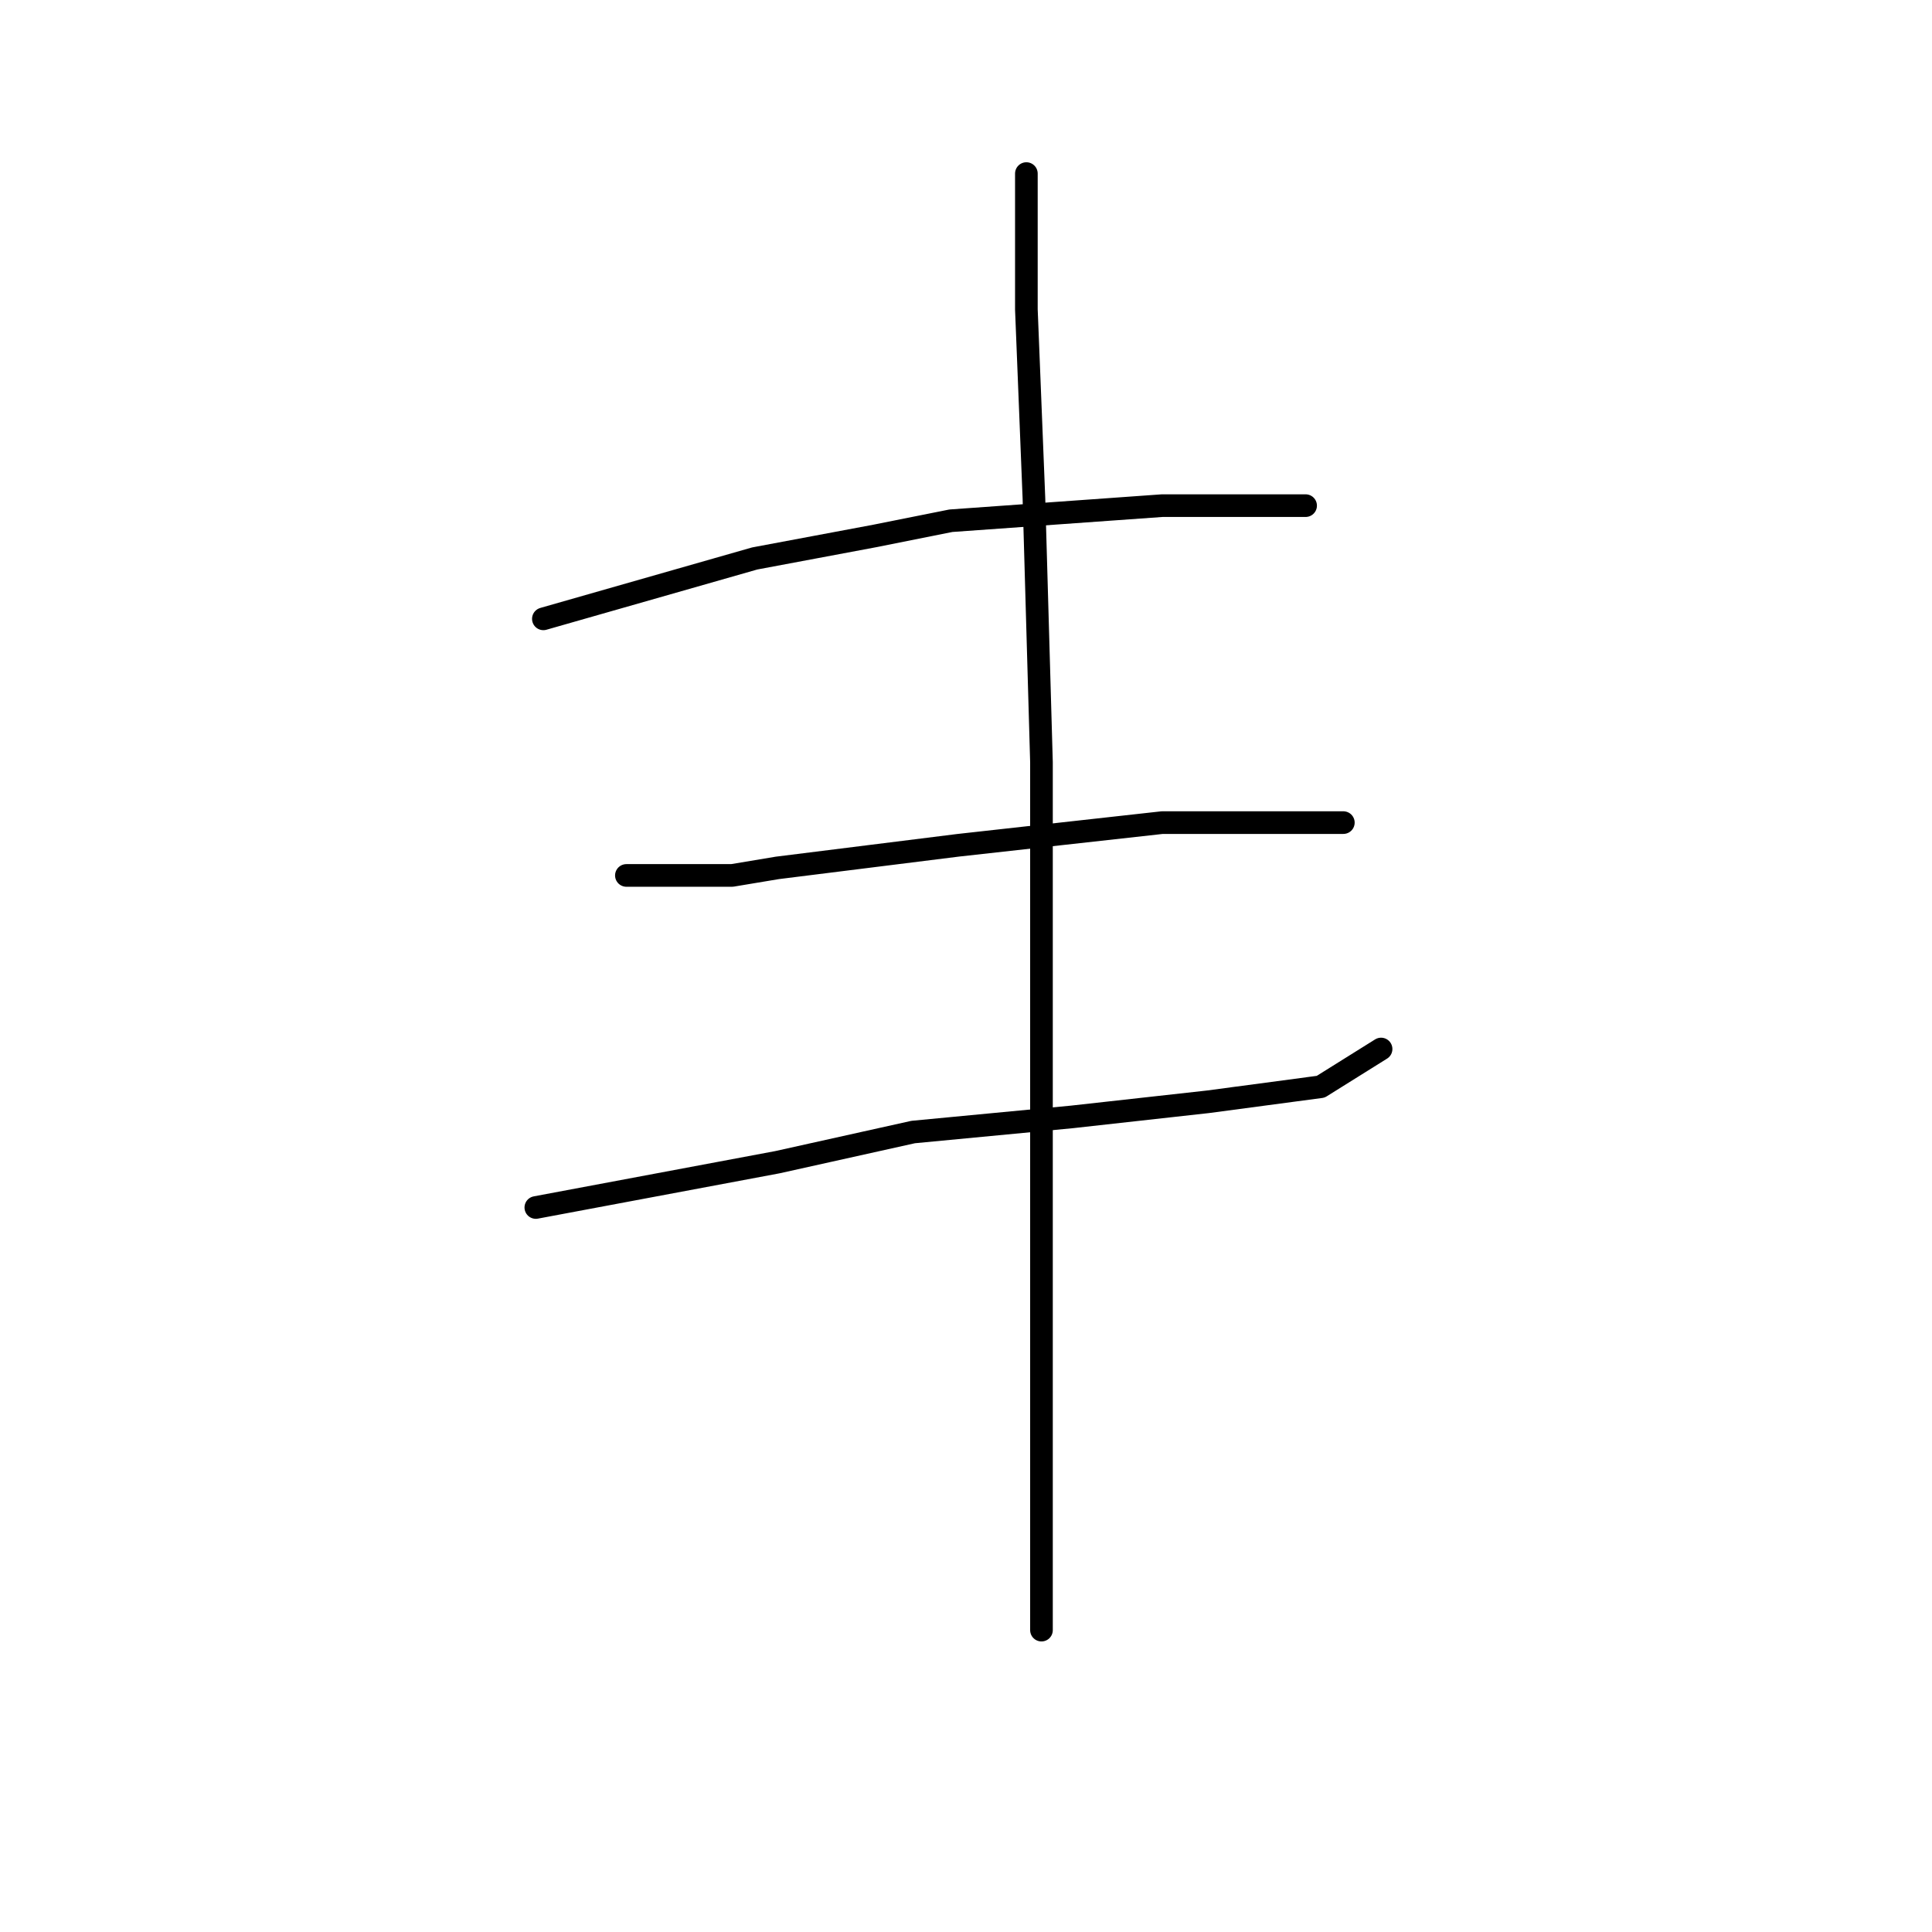 <?xml version="1.0" standalone="no"?>
    <svg width="256" height="256" xmlns="http://www.w3.org/2000/svg" version="1.1">
    <polyline stroke="black" stroke-width="3" stroke-linecap="round" fill="transparent" stroke-linejoin="round" points="72 82 86 78 100 74 116 71 126 69 154 67 168 67 173 67 173 67 " />
        <polyline stroke="black" stroke-width="3" stroke-linecap="round" fill="transparent" stroke-linejoin="round" points="83 116 90 116 97 116 103 115 127 112 136 111 154 109 167 109 178 109 178 109 " />
        <polyline stroke="black" stroke-width="3" stroke-linecap="round" fill="transparent" stroke-linejoin="round" points="71 160 87 157 103 154 121 150 142 148 160 146 175 144 183 139 183 139 " />
        <polyline stroke="black" stroke-width="3" stroke-linecap="round" fill="transparent" stroke-linejoin="round" points="136 23 136 32 136 41 137 66 138 101 138 118 138 165 138 192 138 216 138 216 " />
        </svg>
